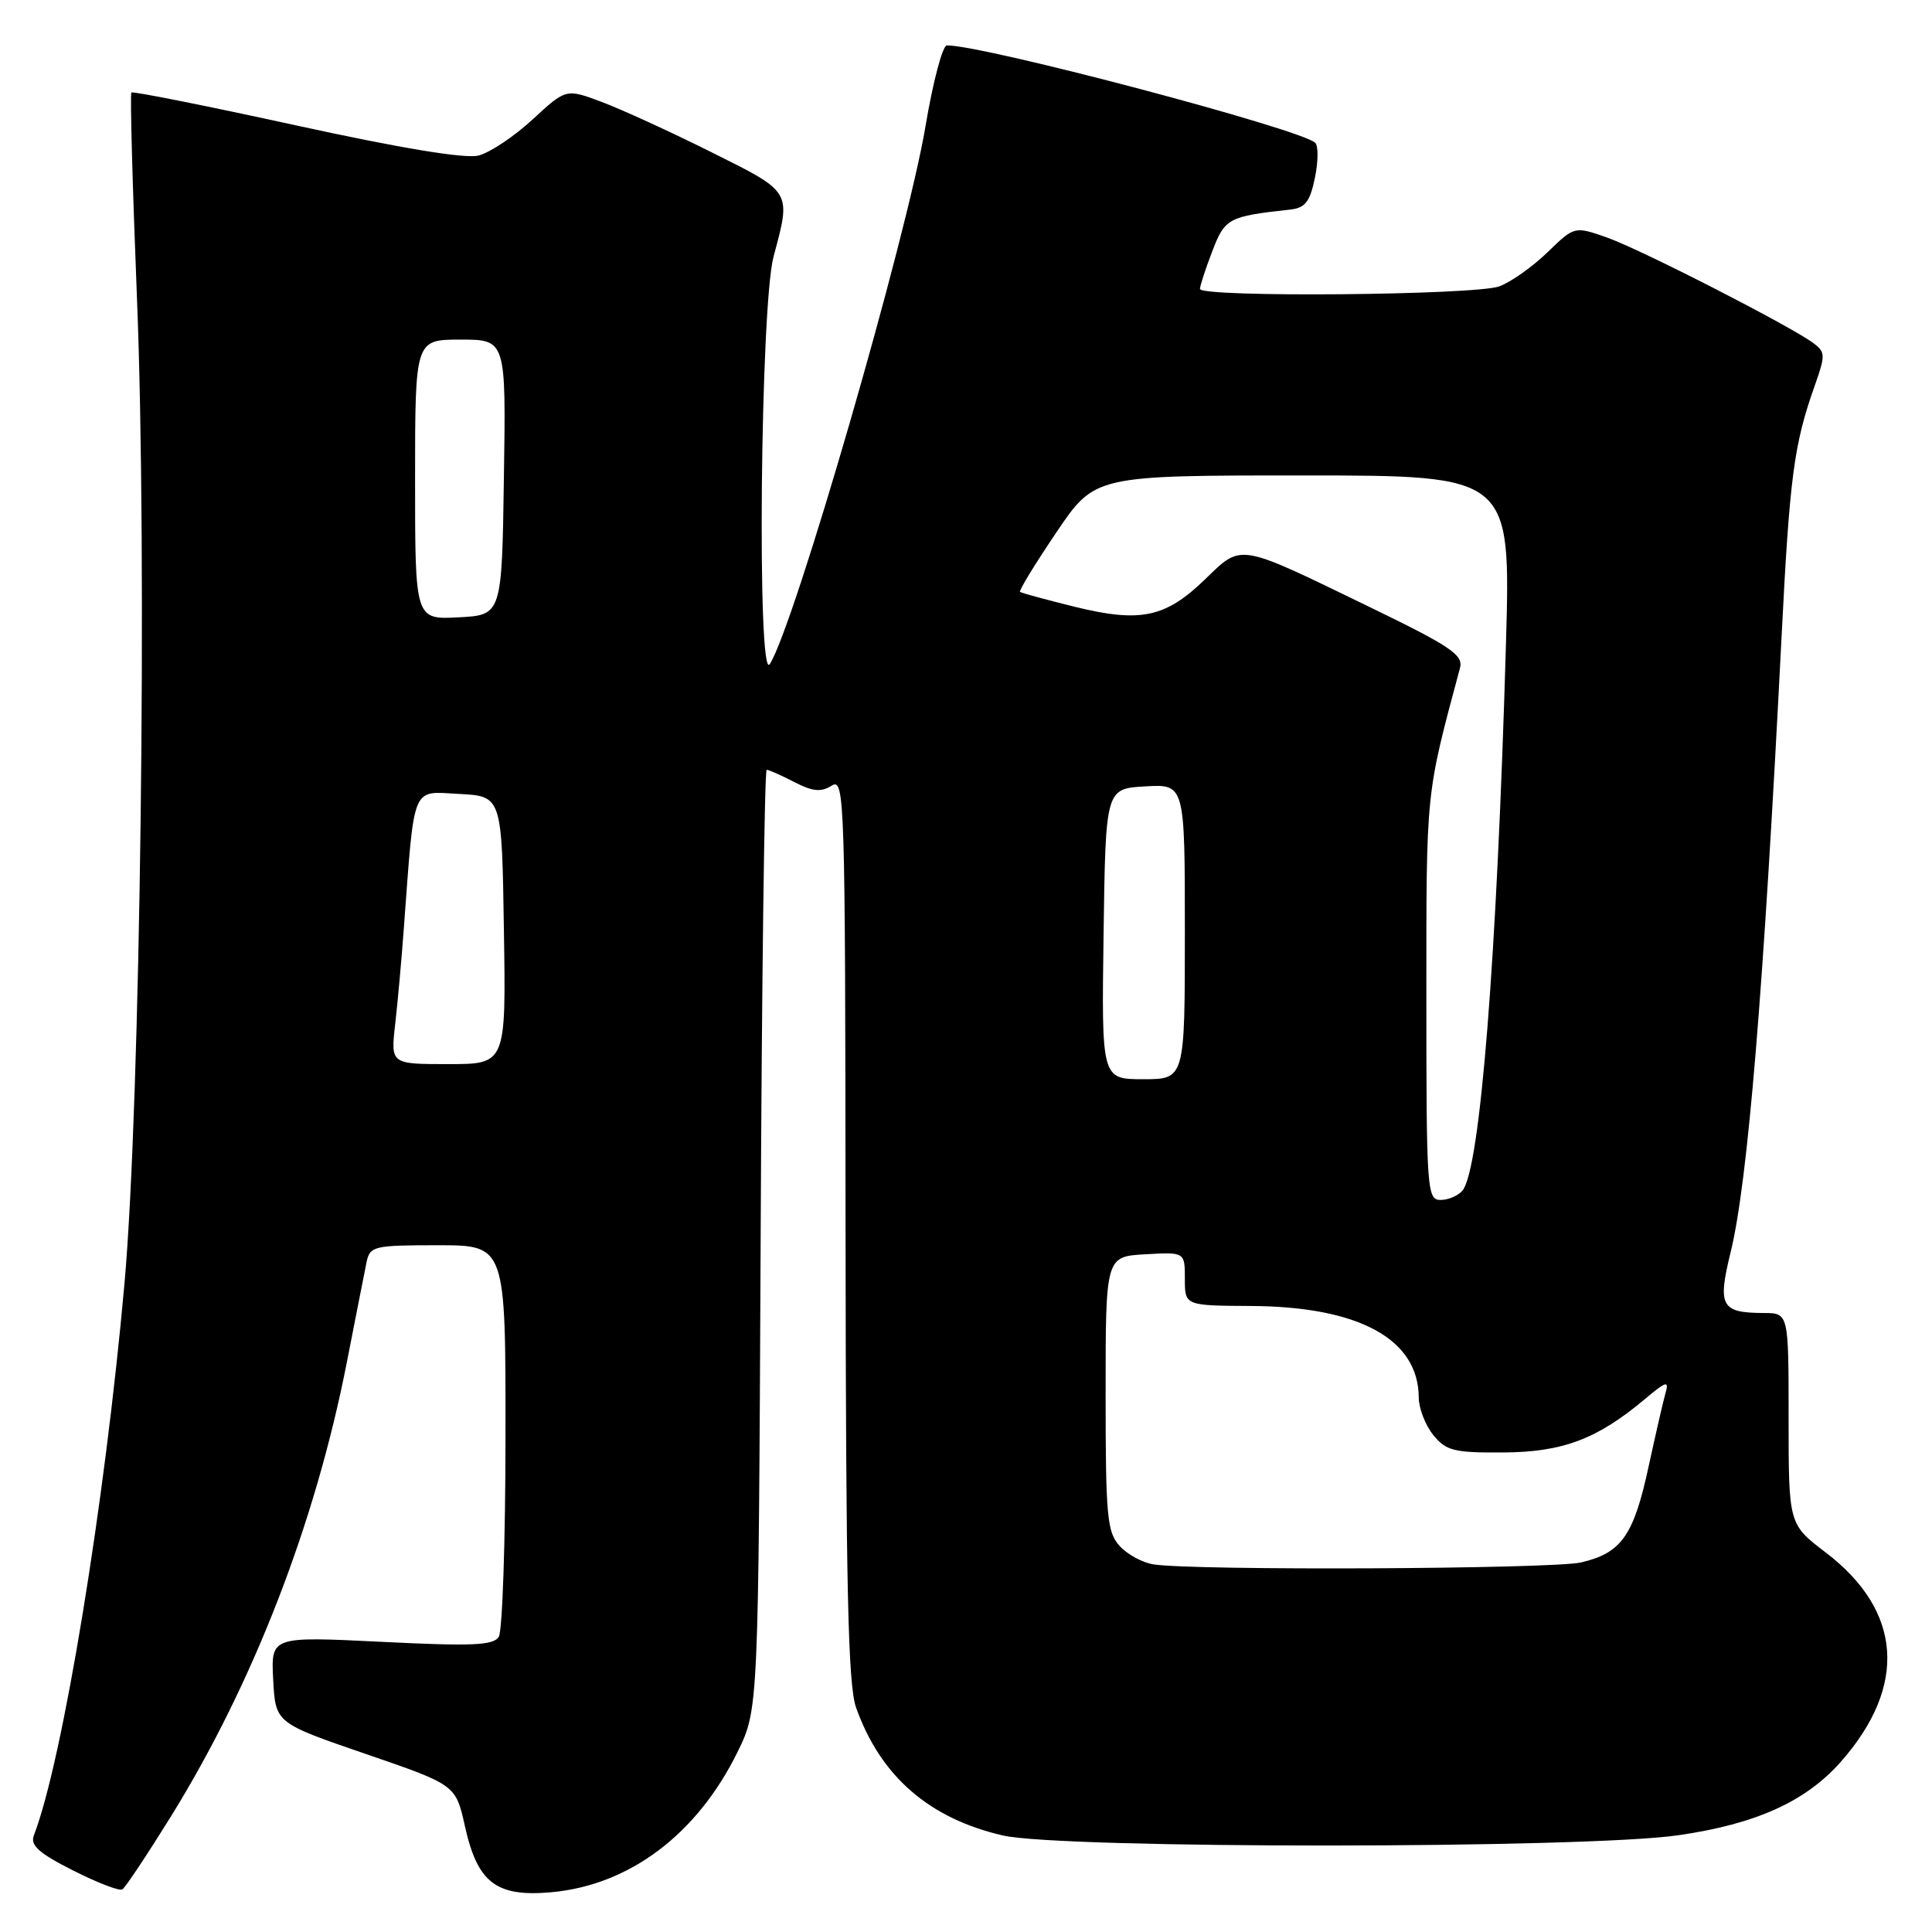 <?xml version="1.0" encoding="UTF-8" standalone="no"?>
<!DOCTYPE svg PUBLIC "-//W3C//DTD SVG 1.1//EN" "http://www.w3.org/Graphics/SVG/1.1/DTD/svg11.dtd" >
<svg xmlns="http://www.w3.org/2000/svg" xmlns:xlink="http://www.w3.org/1999/xlink" version="1.1" viewBox="0 0 256 256">
 <g >
 <path fill="currentColor"
d=" M 22.63 240.72 C 33.54 223.11 41.79 201.83 45.96 180.50 C 47.14 174.45 48.32 168.49 48.57 167.25 C 49.01 165.12 49.51 165.00 58.02 165.00 C 67.00 165.00 67.00 165.00 66.98 190.25 C 66.98 204.14 66.57 216.13 66.09 216.89 C 65.37 218.03 62.56 218.15 50.55 217.55 C 35.90 216.83 35.90 216.83 36.20 222.56 C 36.50 228.30 36.50 228.30 48.44 232.40 C 60.38 236.50 60.38 236.50 61.60 241.96 C 63.27 249.49 65.75 251.39 73.07 250.73 C 83.42 249.79 92.37 243.05 97.72 232.16 C 100.50 226.50 100.50 226.50 100.79 164.25 C 100.94 130.01 101.30 102.00 101.59 102.00 C 101.87 102.00 103.51 102.73 105.24 103.62 C 107.67 104.88 108.79 104.99 110.19 104.11 C 111.93 103.03 112.00 105.31 112.04 162.74 C 112.08 210.27 112.36 223.27 113.44 226.28 C 116.68 235.36 123.10 240.95 132.88 243.21 C 140.69 245.00 209.94 244.98 222.39 243.18 C 232.74 241.68 239.30 238.70 243.97 233.39 C 252.77 223.36 252.04 213.44 241.94 205.73 C 237.00 201.97 237.00 201.97 237.00 187.98 C 237.00 174.00 237.00 174.00 233.75 173.98 C 228.03 173.96 227.56 173.10 229.33 165.87 C 231.59 156.65 233.69 131.18 236.06 84.50 C 237.14 63.16 237.69 58.92 240.46 51.11 C 241.90 47.04 241.88 46.64 240.25 45.44 C 237.07 43.11 217.42 33.06 212.98 31.49 C 208.63 29.96 208.63 29.96 205.06 33.42 C 203.10 35.32 200.23 37.36 198.68 37.94 C 195.55 39.12 159.00 39.44 159.00 38.28 C 159.00 37.89 159.73 35.65 160.63 33.30 C 162.31 28.91 162.76 28.67 170.96 27.77 C 172.94 27.55 173.58 26.74 174.23 23.57 C 174.68 21.41 174.70 19.32 174.27 18.92 C 172.33 17.09 130.57 6.04 125.47 6.01 C 124.90 6.00 123.62 10.84 122.63 16.75 C 120.15 31.47 105.23 83.00 102.00 88.00 C 100.29 90.65 100.75 40.52 102.50 34.00 C 104.84 25.27 104.99 25.51 94.25 20.16 C 88.89 17.48 82.37 14.50 79.76 13.52 C 75.01 11.73 75.01 11.73 70.57 15.83 C 68.12 18.09 64.89 20.24 63.40 20.61 C 61.64 21.06 53.11 19.65 39.21 16.61 C 27.41 14.03 17.59 12.07 17.41 12.26 C 17.22 12.44 17.56 24.73 18.15 39.55 C 19.53 73.77 18.61 146.30 16.50 170.00 C 13.90 199.21 8.30 233.34 4.49 243.19 C 3.98 244.51 5.12 245.54 9.67 247.84 C 12.87 249.46 15.82 250.60 16.21 250.36 C 16.60 250.12 19.49 245.78 22.63 240.72 Z  M 152.85 207.29 C 151.40 207.07 149.37 205.97 148.35 204.84 C 146.69 203.01 146.50 200.92 146.50 184.65 C 146.50 166.50 146.50 166.50 151.75 166.20 C 157.00 165.90 157.00 165.90 157.00 169.45 C 157.00 173.00 157.00 173.00 165.75 173.05 C 180.05 173.12 187.94 177.42 187.99 185.14 C 187.99 186.59 188.86 188.84 189.91 190.14 C 191.62 192.24 192.64 192.50 199.16 192.46 C 207.07 192.42 211.65 190.69 218.00 185.35 C 220.77 183.02 221.18 182.90 220.70 184.55 C 220.39 185.62 219.39 190.00 218.46 194.27 C 216.48 203.47 214.86 205.78 209.50 207.03 C 205.67 207.91 158.34 208.14 152.85 207.29 Z  M 189.00 132.16 C 189.00 104.44 188.88 105.58 193.46 88.50 C 193.92 86.78 192.23 85.64 181.25 80.32 C 163.85 71.88 164.60 72.01 159.64 76.80 C 154.41 81.85 151.10 82.54 142.40 80.40 C 138.60 79.46 135.35 78.58 135.16 78.43 C 134.98 78.28 137.13 74.75 139.95 70.58 C 145.06 63.00 145.06 63.00 172.62 63.00 C 200.18 63.00 200.18 63.00 199.55 85.25 C 198.35 126.94 196.13 154.93 193.79 157.75 C 193.22 158.44 191.91 159.00 190.88 159.00 C 189.09 159.00 189.00 157.75 189.00 132.16 Z  M 146.23 123.75 C 146.50 104.50 146.50 104.50 151.75 104.20 C 157.00 103.90 157.00 103.90 157.00 123.45 C 157.00 143.00 157.00 143.00 151.48 143.00 C 145.96 143.00 145.96 143.00 146.23 123.75 Z  M 52.36 135.75 C 52.69 132.86 53.21 127.12 53.51 123.00 C 54.95 103.68 54.46 104.87 60.83 105.20 C 66.50 105.50 66.50 105.50 66.77 123.25 C 67.05 141.00 67.05 141.00 59.41 141.00 C 51.77 141.00 51.77 141.00 52.36 135.75 Z  M 55.00 63.55 C 55.00 45.00 55.00 45.00 61.02 45.00 C 67.05 45.00 67.05 45.00 66.77 63.25 C 66.50 81.50 66.50 81.50 60.75 81.80 C 55.00 82.10 55.00 82.10 55.00 63.55 Z "/>
</g>
</svg>